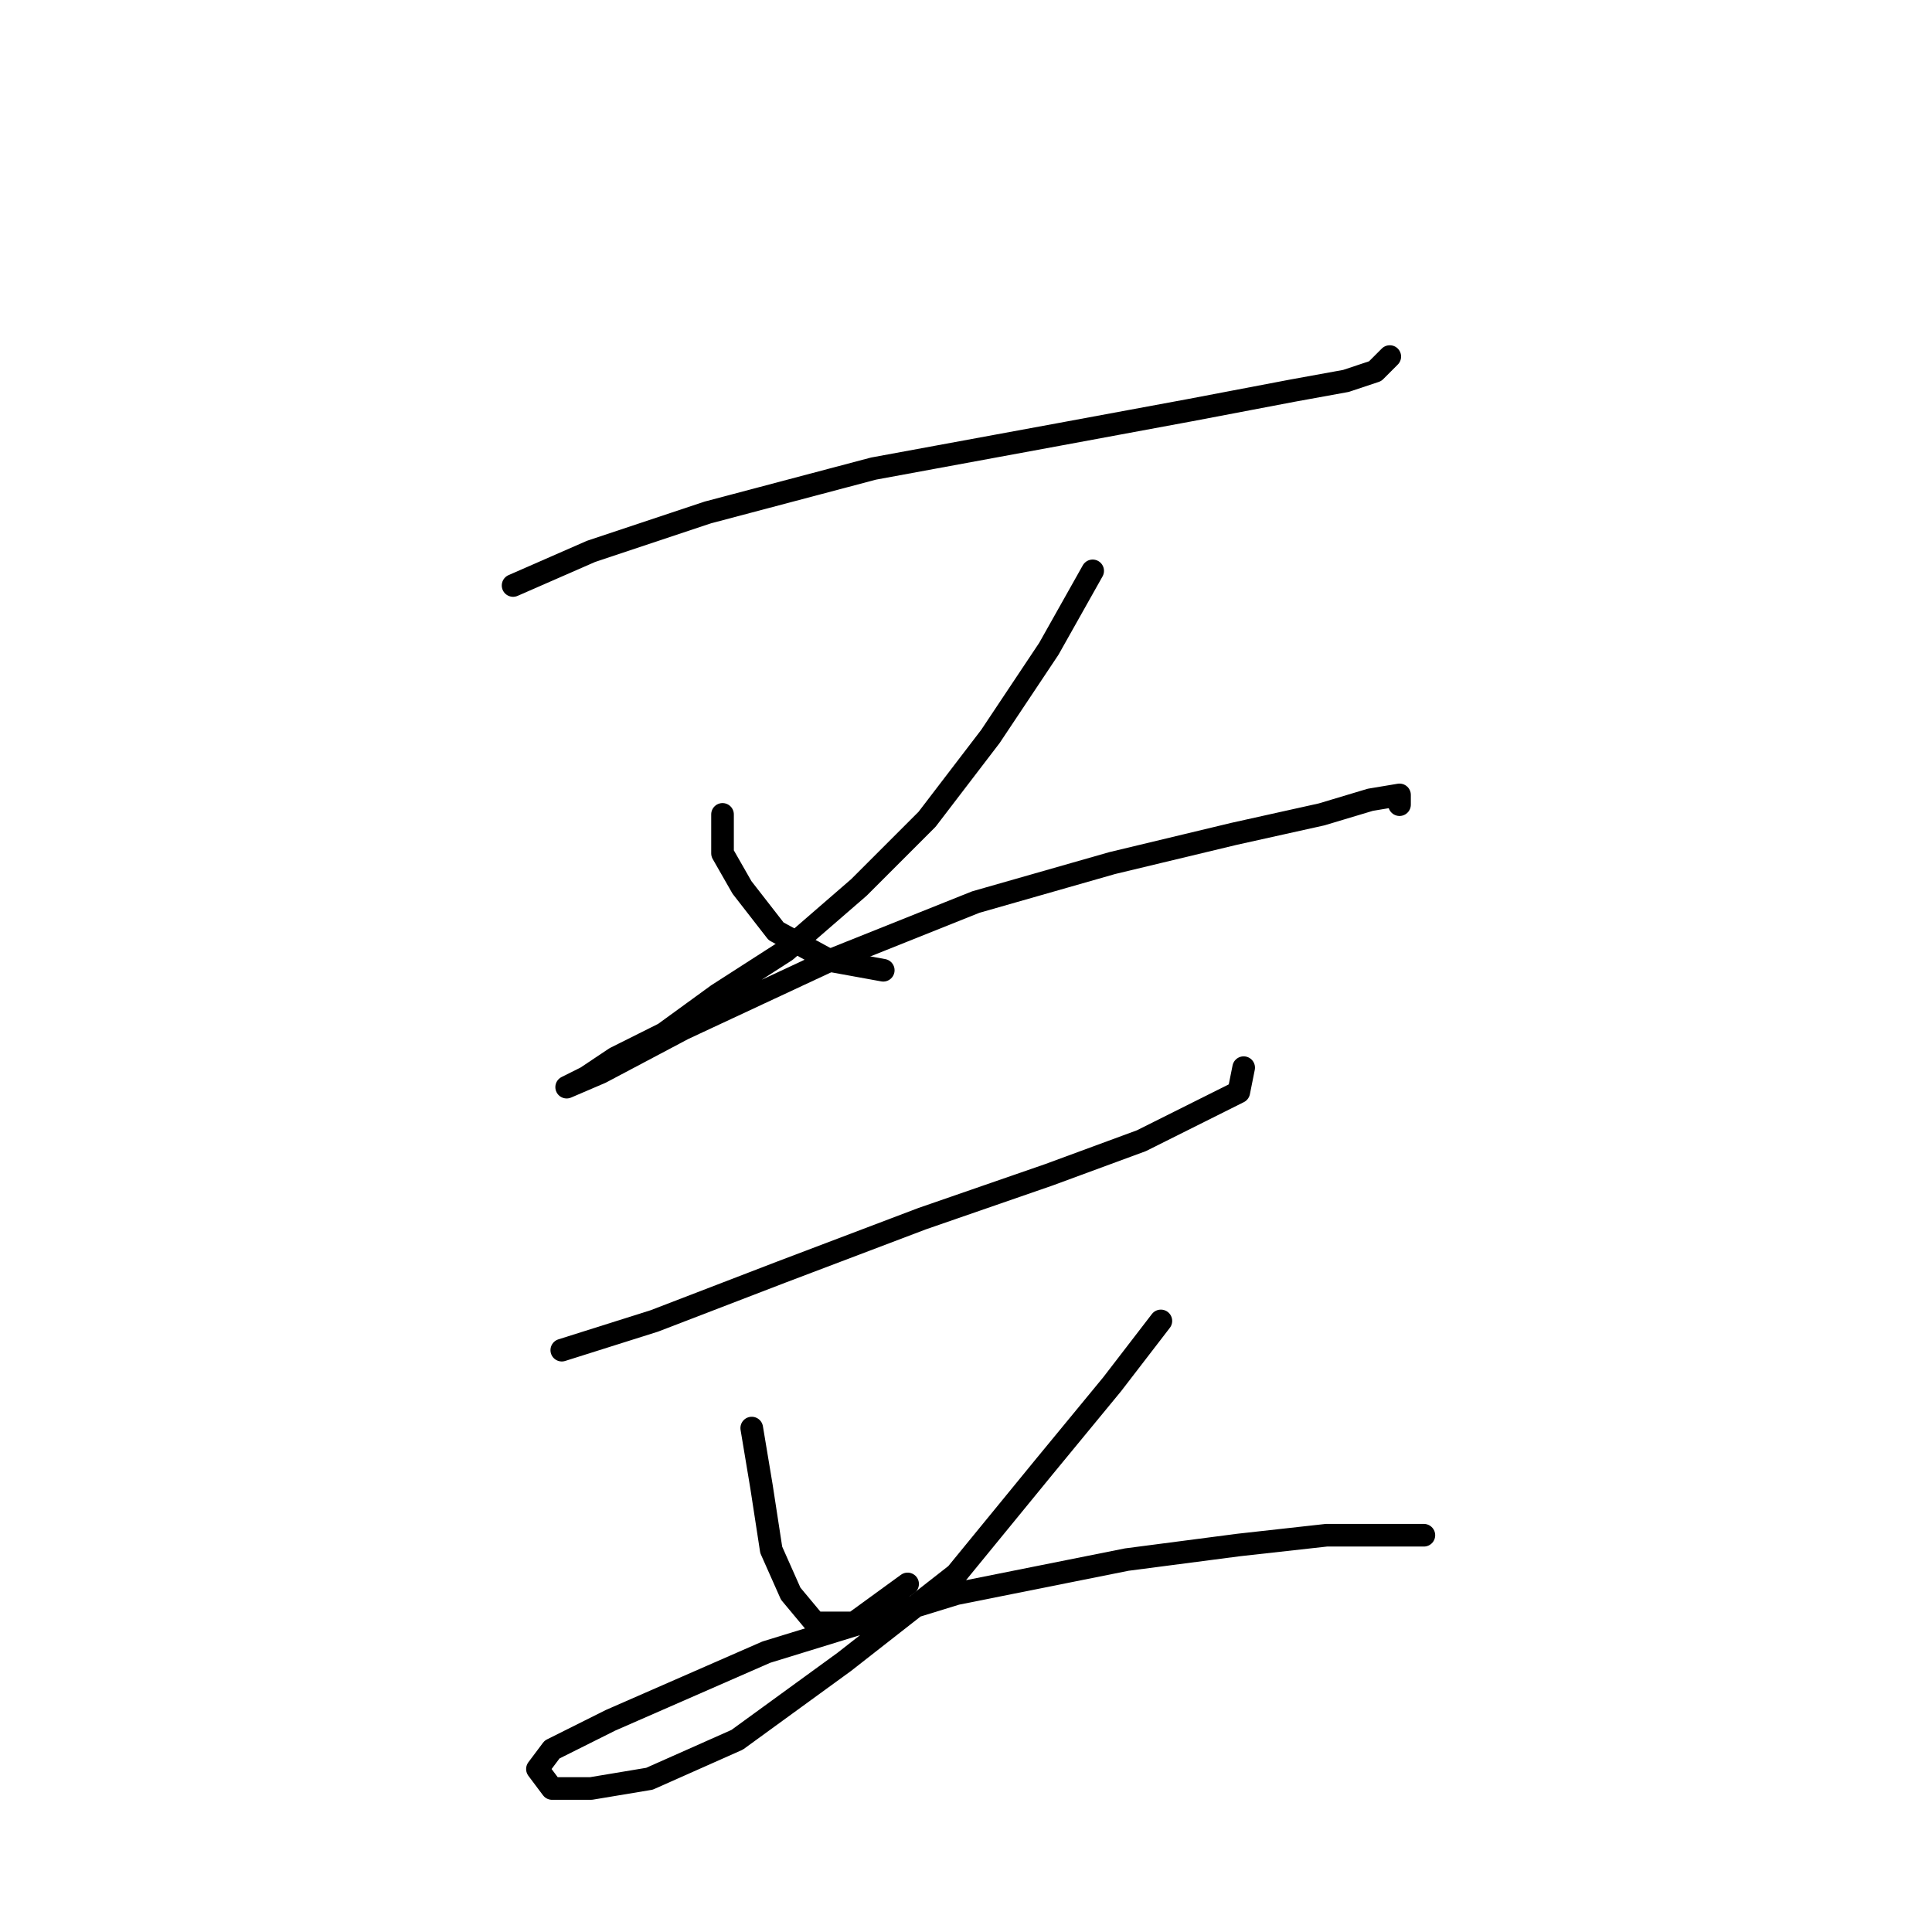 <?xml version="1.0" standalone="no"?>
    <svg width="256" height="256" xmlns="http://www.w3.org/2000/svg" version="1.1">
    <polyline stroke="black" stroke-width="3" stroke-linecap="round" fill="transparent" stroke-linejoin="round" points="67.987 77.58 78.313 73.062 93.802 67.899 115.744 62.091 140.268 57.573 157.693 54.346 171.245 51.765 178.344 50.474 182.217 49.183 184.153 47.247 184.153 47.247 " />
        <polyline stroke="black" stroke-width="3" stroke-linecap="round" fill="transparent" stroke-linejoin="round" points="95.738 107.912 95.738 113.075 98.319 117.592 102.837 123.401 109.936 127.273 117.035 128.563 117.035 128.563 " />
        <polyline stroke="black" stroke-width="3" stroke-linecap="round" fill="transparent" stroke-linejoin="round" points="144.785 75.643 138.977 85.969 131.233 97.586 122.843 108.557 113.808 117.592 104.127 125.982 95.092 131.79 87.993 136.953 81.54 140.18 77.667 142.762 75.086 144.052 79.603 142.116 90.575 136.308 109.936 127.273 129.297 119.528 147.367 114.365 163.501 110.493 175.118 107.912 181.571 105.976 185.443 105.33 185.443 106.621 185.443 106.621 " />
        <polyline stroke="black" stroke-width="3" stroke-linecap="round" fill="transparent" stroke-linejoin="round" points="74.441 178.902 86.703 175.03 103.482 168.576 122.198 161.477 138.977 155.669 151.239 151.151 158.984 147.279 164.146 144.698 164.792 141.471 164.792 141.471 " />
        <polyline stroke="black" stroke-width="3" stroke-linecap="round" fill="transparent" stroke-linejoin="round" points="99.61 189.228 100.901 196.972 102.191 205.362 104.773 211.17 108 215.043 113.163 215.043 120.262 209.88 120.262 209.88 " />
        <polyline stroke="black" stroke-width="3" stroke-linecap="round" fill="transparent" stroke-linejoin="round" points="153.821 175.03 147.367 183.42 138.332 194.391 126.715 208.589 111.872 220.205 97.674 230.531 86.057 235.694 78.313 236.985 73.15 236.985 71.214 234.404 73.15 231.822 80.894 227.95 101.546 218.915 126.715 211.17 149.303 206.653 164.146 204.717 175.763 203.426 182.862 203.426 188.67 203.426 188.67 203.426 " />
        </svg>
